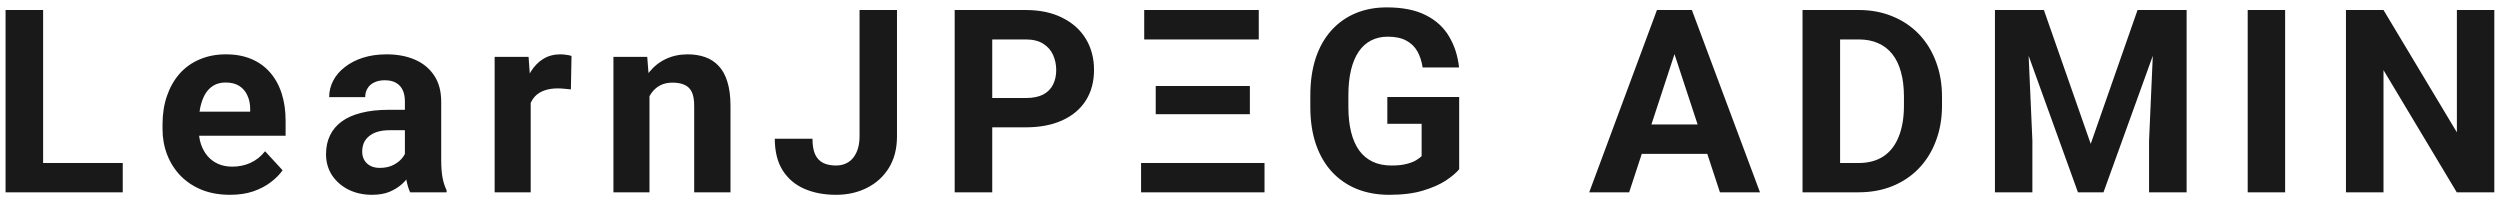 <svg width="312" height="25" viewBox="0 0 312 25" fill="none" xmlns="http://www.w3.org/2000/svg">
<path d="M15.319 20.344V24H3.866V20.344H15.319ZM5.381 1.25V24H0.694V1.25H5.381ZM28.706 24.312C27.394 24.312 26.217 24.104 25.175 23.688C24.133 23.26 23.248 22.672 22.519 21.922C21.8 21.172 21.248 20.302 20.863 19.312C20.477 18.312 20.284 17.25 20.284 16.125V15.5C20.284 14.219 20.467 13.047 20.831 11.984C21.196 10.922 21.717 10 22.394 9.219C23.081 8.438 23.915 7.839 24.894 7.422C25.873 6.995 26.977 6.781 28.206 6.781C29.404 6.781 30.467 6.979 31.394 7.375C32.321 7.771 33.097 8.333 33.722 9.062C34.357 9.792 34.837 10.667 35.159 11.688C35.482 12.698 35.644 13.823 35.644 15.062V16.938H22.206V13.938H31.222V13.594C31.222 12.969 31.107 12.412 30.878 11.922C30.659 11.422 30.326 11.026 29.878 10.734C29.43 10.443 28.857 10.297 28.159 10.297C27.566 10.297 27.055 10.427 26.628 10.688C26.201 10.948 25.852 11.312 25.581 11.781C25.321 12.25 25.123 12.802 24.988 13.438C24.863 14.062 24.8 14.75 24.8 15.5V16.125C24.8 16.802 24.894 17.427 25.081 18C25.279 18.573 25.555 19.068 25.909 19.484C26.274 19.901 26.712 20.224 27.222 20.453C27.743 20.682 28.331 20.797 28.988 20.797C29.8 20.797 30.555 20.641 31.253 20.328C31.962 20.005 32.571 19.521 33.081 18.875L35.269 21.25C34.915 21.76 34.43 22.25 33.816 22.719C33.212 23.188 32.482 23.573 31.628 23.875C30.774 24.167 29.8 24.312 28.706 24.312ZM50.531 20.188V12.656C50.531 12.115 50.443 11.651 50.266 11.266C50.089 10.87 49.812 10.562 49.438 10.344C49.073 10.125 48.599 10.016 48.016 10.016C47.516 10.016 47.083 10.104 46.719 10.281C46.354 10.448 46.073 10.693 45.875 11.016C45.677 11.328 45.578 11.698 45.578 12.125H41.078C41.078 11.406 41.245 10.724 41.578 10.078C41.911 9.432 42.396 8.865 43.031 8.375C43.667 7.875 44.422 7.484 45.297 7.203C46.182 6.922 47.172 6.781 48.266 6.781C49.578 6.781 50.745 7 51.766 7.438C52.786 7.875 53.589 8.531 54.172 9.406C54.766 10.281 55.062 11.375 55.062 12.688V19.922C55.062 20.849 55.12 21.609 55.234 22.203C55.349 22.787 55.516 23.297 55.734 23.734V24H51.188C50.969 23.542 50.802 22.969 50.688 22.281C50.583 21.583 50.531 20.885 50.531 20.188ZM51.125 13.703L51.156 16.25H48.641C48.047 16.25 47.531 16.318 47.094 16.453C46.656 16.588 46.297 16.781 46.016 17.031C45.734 17.271 45.526 17.552 45.391 17.875C45.266 18.198 45.203 18.552 45.203 18.938C45.203 19.323 45.292 19.672 45.469 19.984C45.646 20.287 45.901 20.526 46.234 20.703C46.568 20.87 46.958 20.953 47.406 20.953C48.083 20.953 48.672 20.818 49.172 20.547C49.672 20.276 50.057 19.943 50.328 19.547C50.609 19.151 50.755 18.776 50.766 18.422L51.953 20.328C51.786 20.755 51.557 21.198 51.266 21.656C50.984 22.115 50.625 22.547 50.188 22.953C49.75 23.349 49.224 23.677 48.609 23.938C47.995 24.188 47.266 24.312 46.422 24.312C45.349 24.312 44.375 24.099 43.5 23.672C42.635 23.234 41.948 22.635 41.438 21.875C40.938 21.104 40.688 20.229 40.688 19.25C40.688 18.365 40.854 17.578 41.188 16.891C41.521 16.203 42.01 15.625 42.656 15.156C43.312 14.677 44.13 14.318 45.109 14.078C46.089 13.828 47.224 13.703 48.516 13.703H51.125ZM66.231 10.781V24H61.731V7.094H65.966L66.231 10.781ZM71.325 6.984L71.247 11.156C71.028 11.125 70.763 11.099 70.45 11.078C70.148 11.047 69.872 11.031 69.622 11.031C68.987 11.031 68.434 11.115 67.966 11.281C67.507 11.438 67.122 11.672 66.809 11.984C66.507 12.297 66.278 12.677 66.122 13.125C65.976 13.573 65.893 14.083 65.872 14.656L64.966 14.375C64.966 13.281 65.075 12.276 65.294 11.359C65.513 10.432 65.83 9.625 66.247 8.938C66.674 8.25 67.195 7.719 67.809 7.344C68.424 6.969 69.127 6.781 69.919 6.781C70.169 6.781 70.424 6.802 70.684 6.844C70.945 6.875 71.158 6.922 71.325 6.984ZM81.056 10.703V24H76.556V7.094H80.775L81.056 10.703ZM80.4 14.953H79.181C79.181 13.703 79.343 12.578 79.666 11.578C79.989 10.568 80.442 9.708 81.025 9C81.608 8.281 82.301 7.734 83.103 7.359C83.916 6.974 84.822 6.781 85.822 6.781C86.614 6.781 87.338 6.896 87.994 7.125C88.65 7.354 89.213 7.719 89.681 8.219C90.16 8.719 90.525 9.38 90.775 10.203C91.035 11.026 91.166 12.031 91.166 13.219V24H86.634V13.203C86.634 12.453 86.53 11.87 86.322 11.453C86.114 11.037 85.806 10.745 85.4 10.578C85.004 10.401 84.515 10.312 83.931 10.312C83.327 10.312 82.801 10.432 82.353 10.672C81.916 10.912 81.551 11.245 81.259 11.672C80.978 12.088 80.765 12.578 80.619 13.141C80.473 13.703 80.4 14.307 80.4 14.953ZM107.272 17.016V1.25H111.944V17.016C111.944 18.537 111.61 19.844 110.944 20.938C110.277 22.021 109.366 22.854 108.209 23.438C107.064 24.021 105.772 24.312 104.334 24.312C102.845 24.312 101.527 24.062 100.381 23.562C99.235 23.062 98.334 22.297 97.678 21.266C97.022 20.224 96.694 18.906 96.694 17.312H101.397C101.397 18.146 101.511 18.807 101.741 19.297C101.98 19.787 102.319 20.135 102.756 20.344C103.194 20.552 103.72 20.656 104.334 20.656C104.928 20.656 105.444 20.516 105.881 20.234C106.319 19.953 106.657 19.542 106.897 19C107.147 18.458 107.272 17.797 107.272 17.016ZM128.003 15.891H122.206V12.234H128.003C128.899 12.234 129.628 12.088 130.191 11.797C130.753 11.495 131.165 11.078 131.425 10.547C131.685 10.016 131.816 9.417 131.816 8.75C131.816 8.073 131.685 7.443 131.425 6.859C131.165 6.276 130.753 5.807 130.191 5.453C129.628 5.099 128.899 4.922 128.003 4.922H123.831V24H119.144V1.25H128.003C129.784 1.25 131.31 1.573 132.581 2.219C133.863 2.854 134.842 3.734 135.519 4.859C136.196 5.984 136.534 7.271 136.534 8.719C136.534 10.188 136.196 11.458 135.519 12.531C134.842 13.604 133.863 14.432 132.581 15.016C131.31 15.599 129.784 15.891 128.003 15.891ZM142.406 24V20.344H157.812V24H142.406ZM144.234 14.25V10.734H155.984V14.25H144.234ZM142.797 4.922V1.25H157.094V4.922H142.797ZM182.106 12.109V21.125C181.752 21.552 181.205 22.016 180.466 22.516C179.726 23.005 178.773 23.427 177.606 23.781C176.44 24.135 175.028 24.312 173.372 24.312C171.903 24.312 170.565 24.073 169.356 23.594C168.148 23.104 167.106 22.391 166.231 21.453C165.367 20.516 164.7 19.37 164.231 18.016C163.763 16.651 163.528 15.094 163.528 13.344V11.922C163.528 10.172 163.752 8.615 164.2 7.25C164.658 5.885 165.309 4.734 166.153 3.797C166.997 2.859 168.002 2.146 169.169 1.656C170.335 1.167 171.632 0.922 173.059 0.922C175.039 0.922 176.664 1.245 177.934 1.891C179.205 2.526 180.174 3.411 180.841 4.547C181.518 5.672 181.934 6.964 182.091 8.422H177.544C177.429 7.651 177.21 6.979 176.888 6.406C176.565 5.833 176.101 5.385 175.497 5.062C174.903 4.74 174.132 4.578 173.184 4.578C172.403 4.578 171.705 4.74 171.091 5.062C170.486 5.375 169.976 5.839 169.559 6.453C169.143 7.068 168.825 7.828 168.606 8.734C168.388 9.641 168.278 10.693 168.278 11.891V13.344C168.278 14.531 168.393 15.583 168.622 16.5C168.851 17.406 169.19 18.172 169.638 18.797C170.096 19.412 170.658 19.875 171.325 20.188C171.992 20.5 172.768 20.656 173.653 20.656C174.393 20.656 175.007 20.594 175.497 20.469C175.997 20.344 176.398 20.193 176.7 20.016C177.013 19.828 177.252 19.651 177.419 19.484V15.453H173.138V12.109H182.106ZM209.506 5.141L203.319 24H198.334L206.788 1.25H209.959L209.506 5.141ZM214.647 24L208.444 5.141L207.944 1.25H211.147L219.647 24H214.647ZM214.366 15.531V19.203H202.35V15.531H214.366ZM231.941 24H226.988L227.019 20.344H231.941C233.17 20.344 234.206 20.068 235.05 19.516C235.894 18.953 236.529 18.135 236.956 17.062C237.394 15.99 237.613 14.693 237.613 13.172V12.062C237.613 10.896 237.488 9.87 237.238 8.984C236.998 8.099 236.639 7.354 236.159 6.75C235.68 6.146 235.092 5.693 234.394 5.391C233.696 5.078 232.894 4.922 231.988 4.922H226.894V1.25H231.988C233.508 1.25 234.899 1.51 236.159 2.031C237.43 2.542 238.529 3.276 239.456 4.234C240.383 5.193 241.097 6.339 241.597 7.672C242.107 8.995 242.363 10.469 242.363 12.094V13.172C242.363 14.787 242.107 16.26 241.597 17.594C241.097 18.927 240.383 20.073 239.456 21.031C238.54 21.979 237.441 22.713 236.159 23.234C234.889 23.745 233.482 24 231.941 24ZM229.644 1.25V24H224.956V1.25H229.644ZM251.109 1.25H255.078L260.922 17.953L266.766 1.25H270.734L262.516 24H259.328L251.109 1.25ZM248.969 1.25H252.922L253.641 17.531V24H248.969V1.25ZM268.922 1.25H272.891V24H268.203V17.531L268.922 1.25ZM285.184 1.25V24H280.513V1.25H285.184ZM311.291 1.25V24H306.603L297.462 8.75V24H292.775V1.25H297.462L306.619 16.516V1.25H311.291Z" fill="black" fill-opacity="0.9"/>
</svg>
